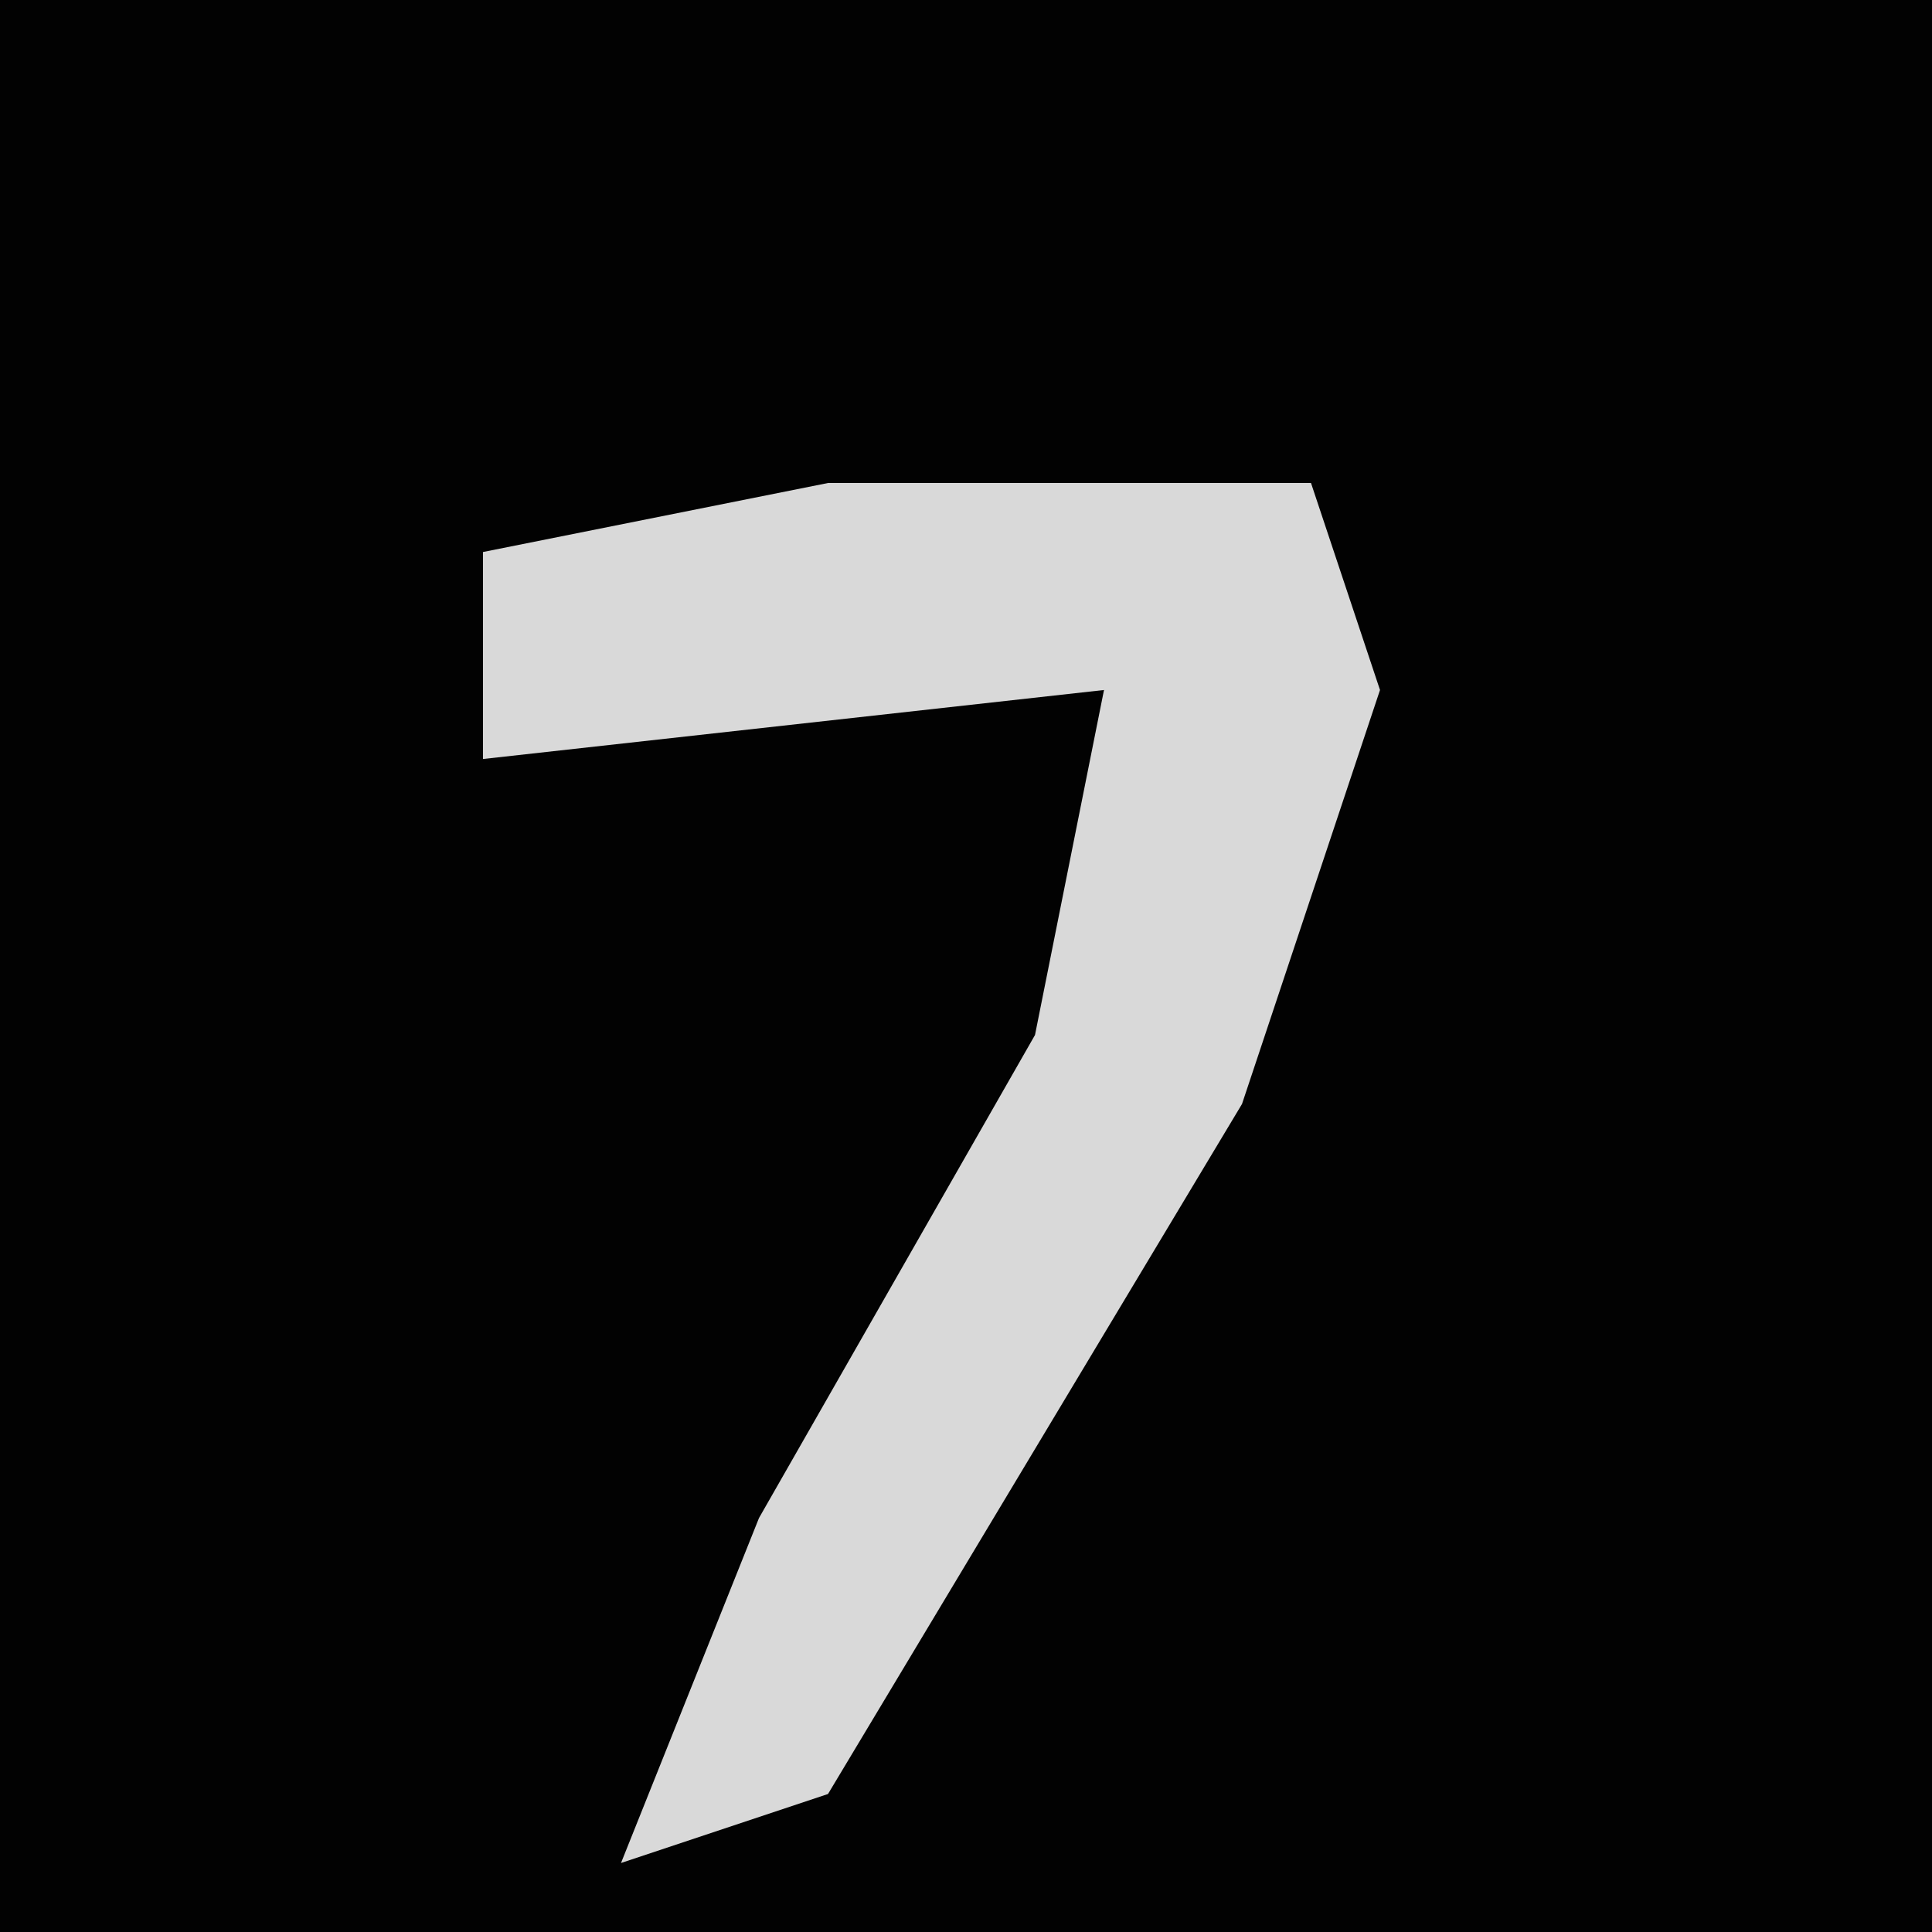 <?xml version="1.0" encoding="UTF-8"?>
<svg version="1.1" xmlns="http://www.w3.org/2000/svg" width="28" height="28">
<path d="M0,0 L28,0 L28,28 L0,28 Z " fill="#020202" transform="translate(0,0)"/>
<path d="M0,0 L7,0 L8,3 L6,9 L0,19 L-3,20 L-1,15 L3,8 L4,3 L-5,4 L-5,1 Z " fill="#D9D9D9" transform="translate(12,7)"/>
</svg>
